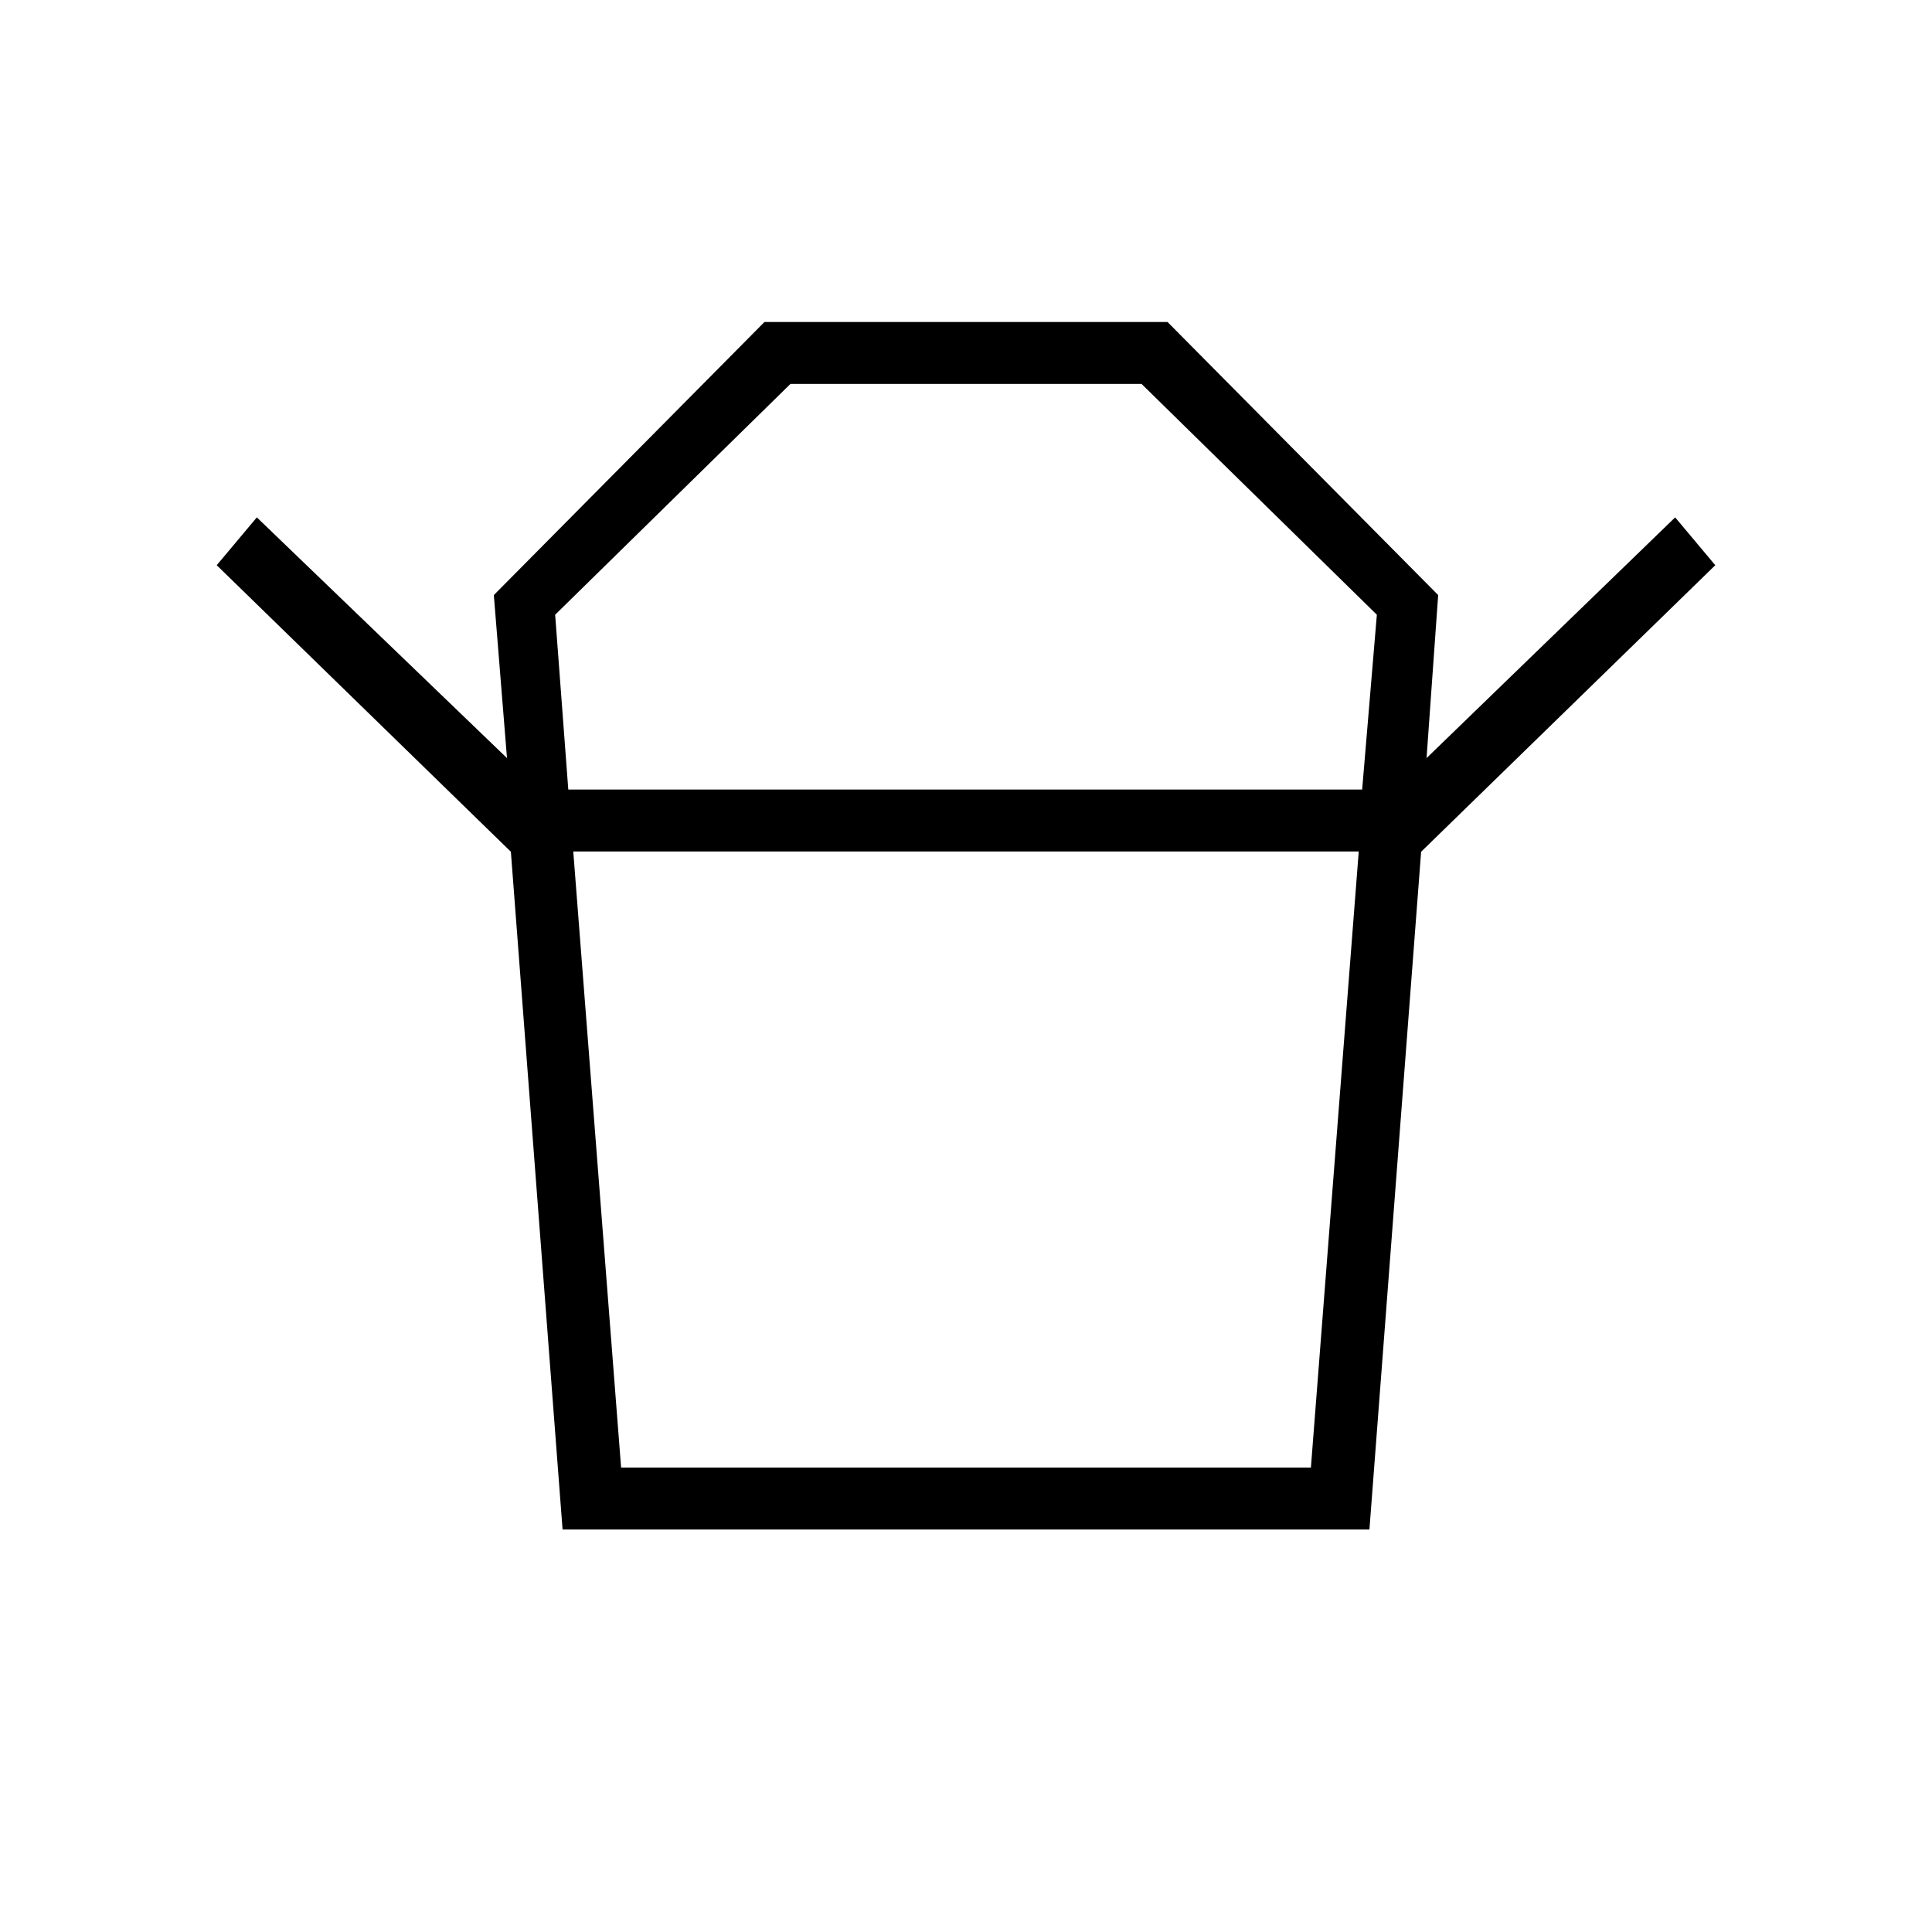 <svg xmlns="http://www.w3.org/2000/svg" height="48" viewBox="0 -960 960 960" width="48"><path d="M308.62-230.77h342.76l23.77-306.15h-390.3l23.77 306.15Zm-26.24-336.92h394.47l7.3-86.85-116.92-114.69H392.77L275.85-654.54l6.53 86.85Zm-28.53 30.92L107.69-679.15l19.93-23.77 124.3 119.61-6.54-81L379.85-800h200.3l134.47 135.69-5.77 81 123.53-119.61 19.93 23.77-146.16 142.38h-452.3ZM279.54-200l-25.69-336.77h452.3L680.46-200H279.54ZM480-567.69Zm0 30.77Z"/></svg>